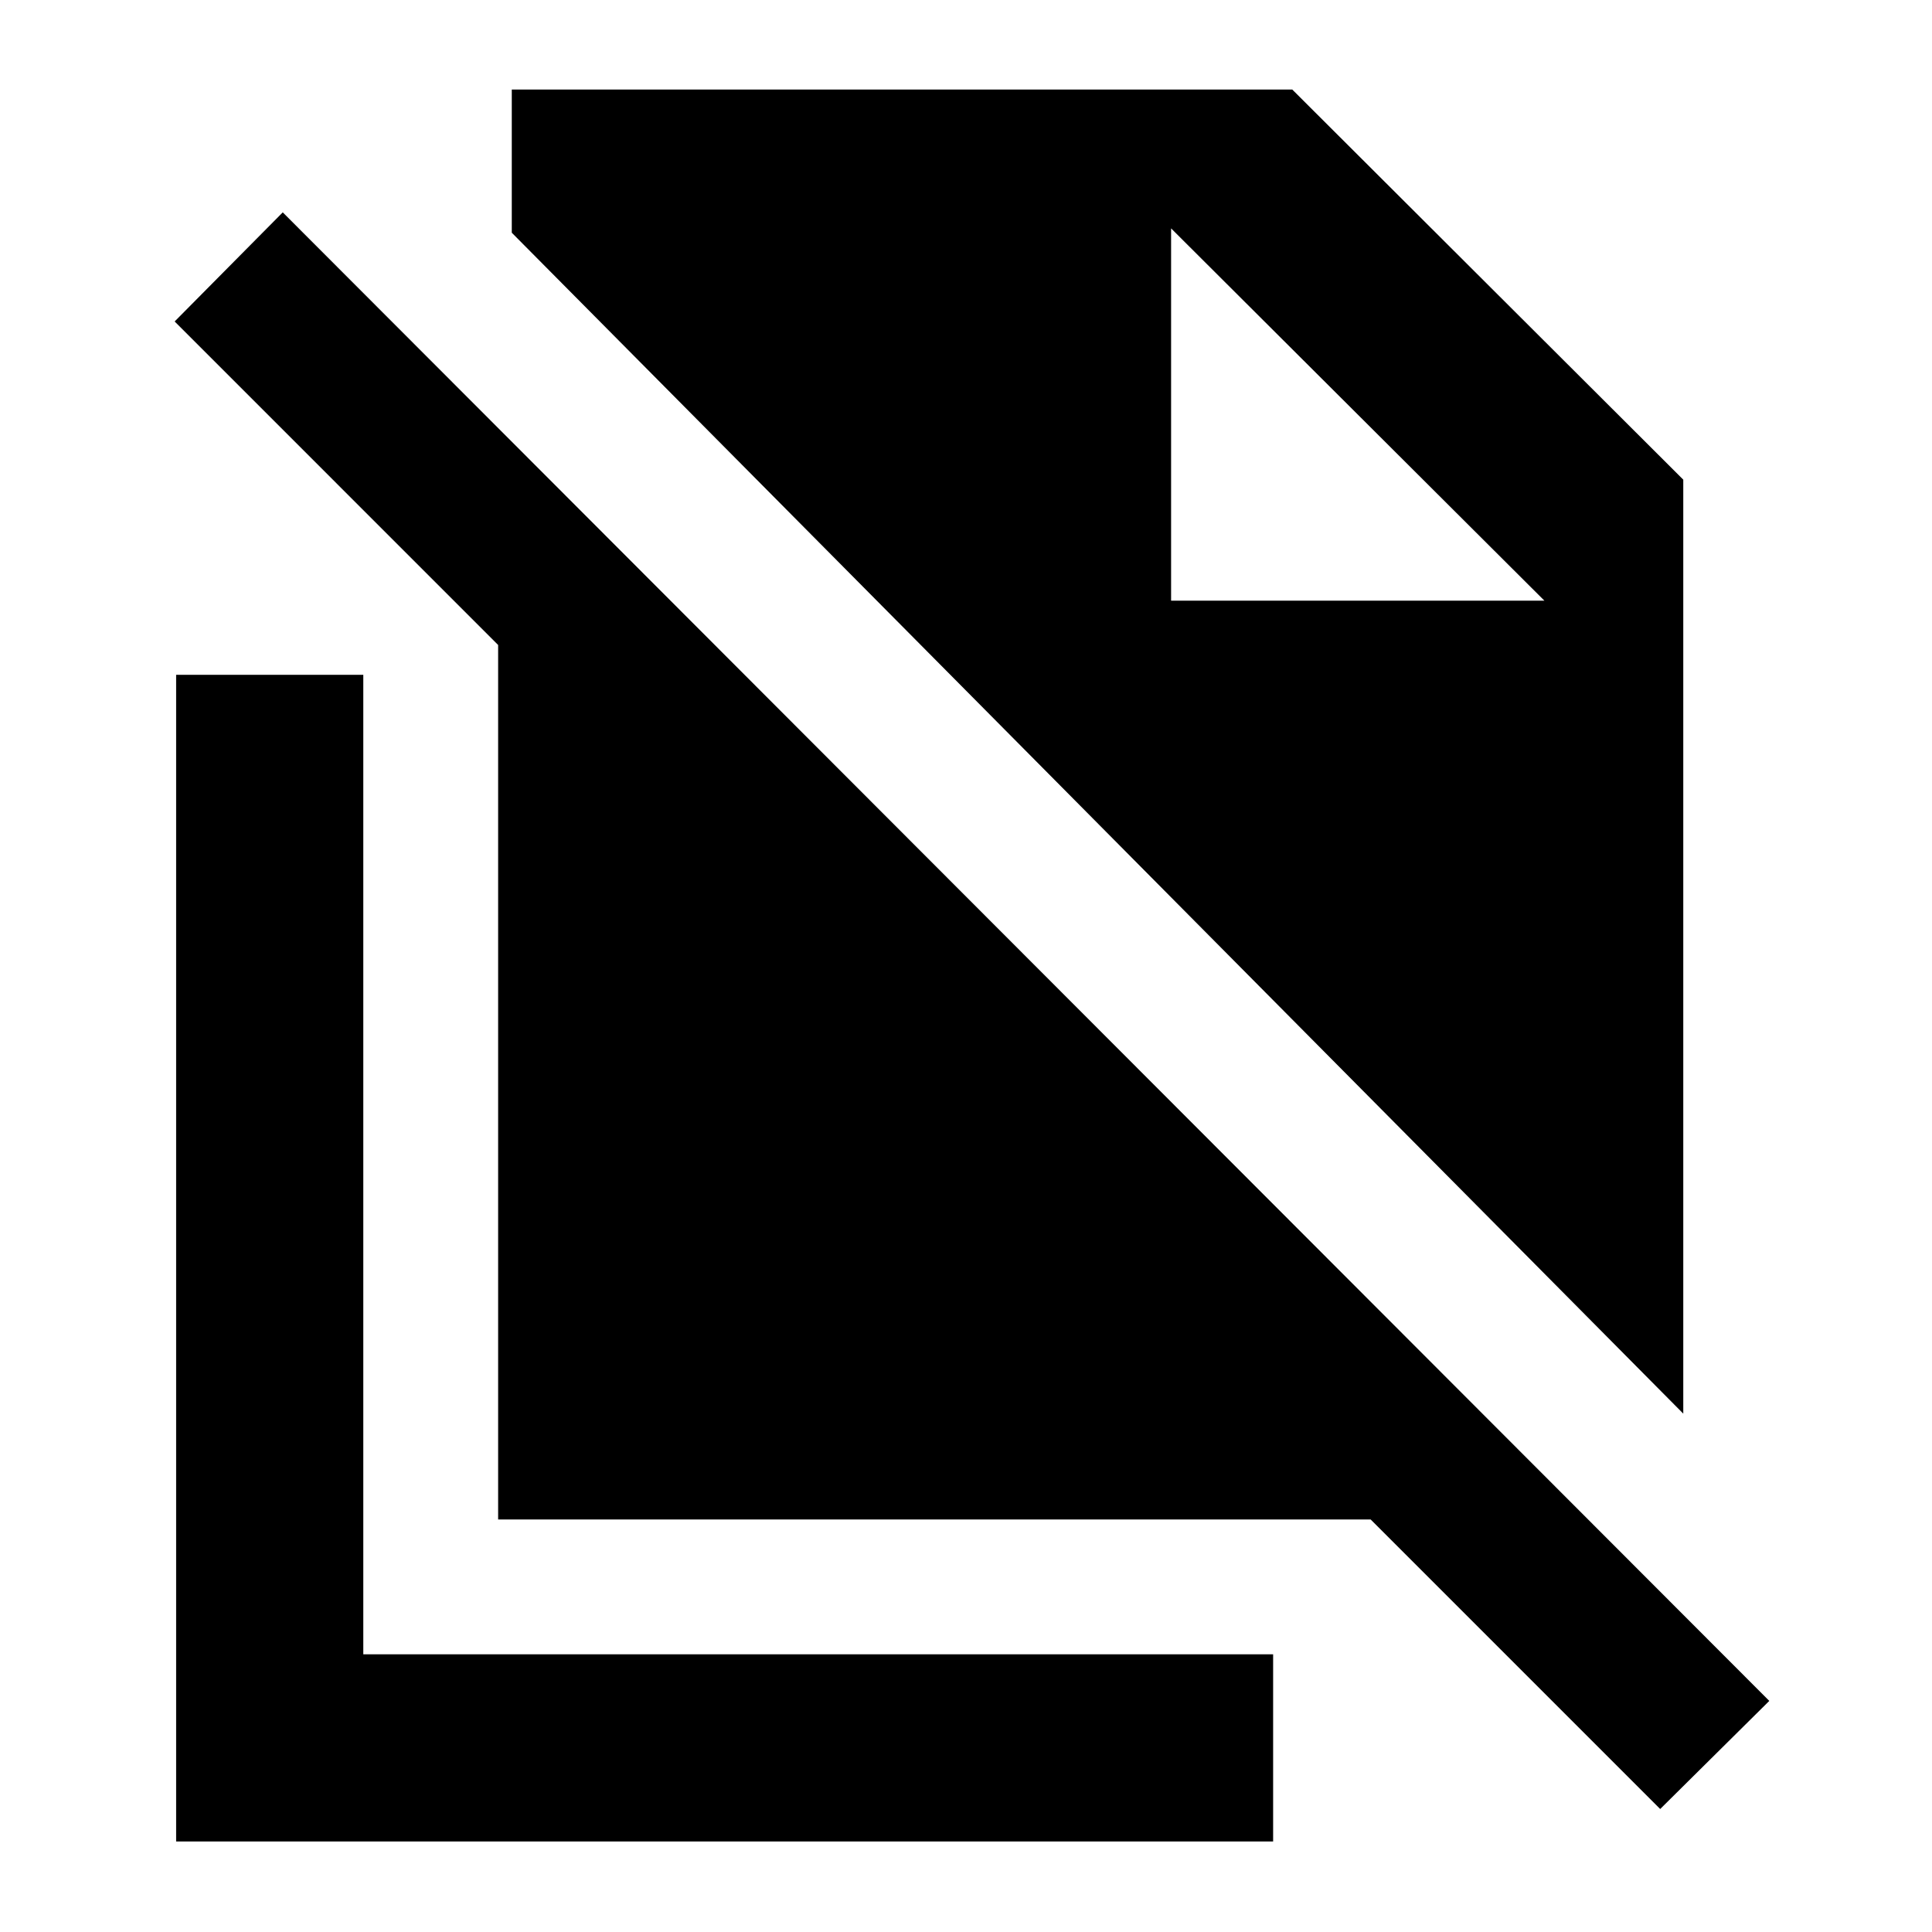 <svg xmlns="http://www.w3.org/2000/svg" height="20" viewBox="0 -960 960 960" width="20"><path d="M836.41-257.57 254.3-844.37v-71.15h387.81l194.3 193.86v464.09ZM824.94-61.11 681.07-204.98H247.52v-434.54L86.78-800.26l53.72-54.22 738.65 739.65-54.21 53.72ZM581.91-661.52h185.5l-185.5-185 185.5 185-185.5-185v185ZM87.52-44.98V-624.7h93v486.72h452.09v93H87.52Z"/></svg>